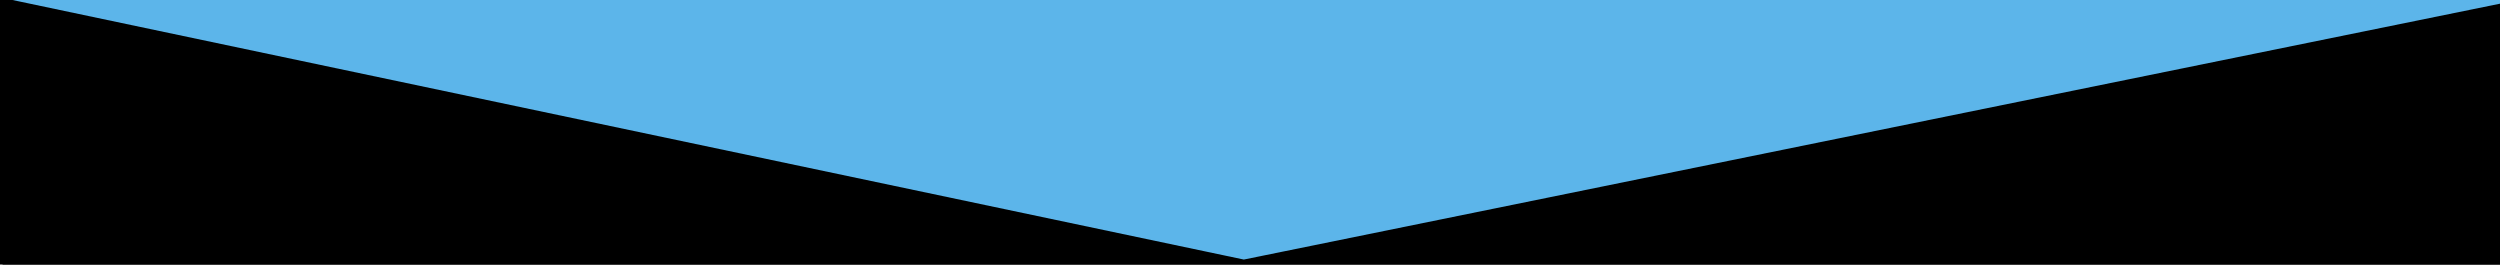 <svg width="482" height="51" xmlns="http://www.w3.org/2000/svg">
 <!-- Created with Method Draw - http://github.com/duopixel/Method-Draw/ -->
 <g>
  <title>Layer 1</title>
  <rect x="0.5" y="0.5" stroke="#000000" id="svg_1" height="51" width="482" stroke-width="1.5" fill="#000000"/>
  <path id="svg_8" d="m0.821,-1.098c0,0 238.992,50.373 238.992,50.373c0,0 244.241,-49.748 244.241,-49.748c0,0 -483.233,-0.625 -483.233,-0.625z" stroke-width="1.5" stroke="#5cb5ea" fill="#5cb5ea"/>
 </g>
</svg>